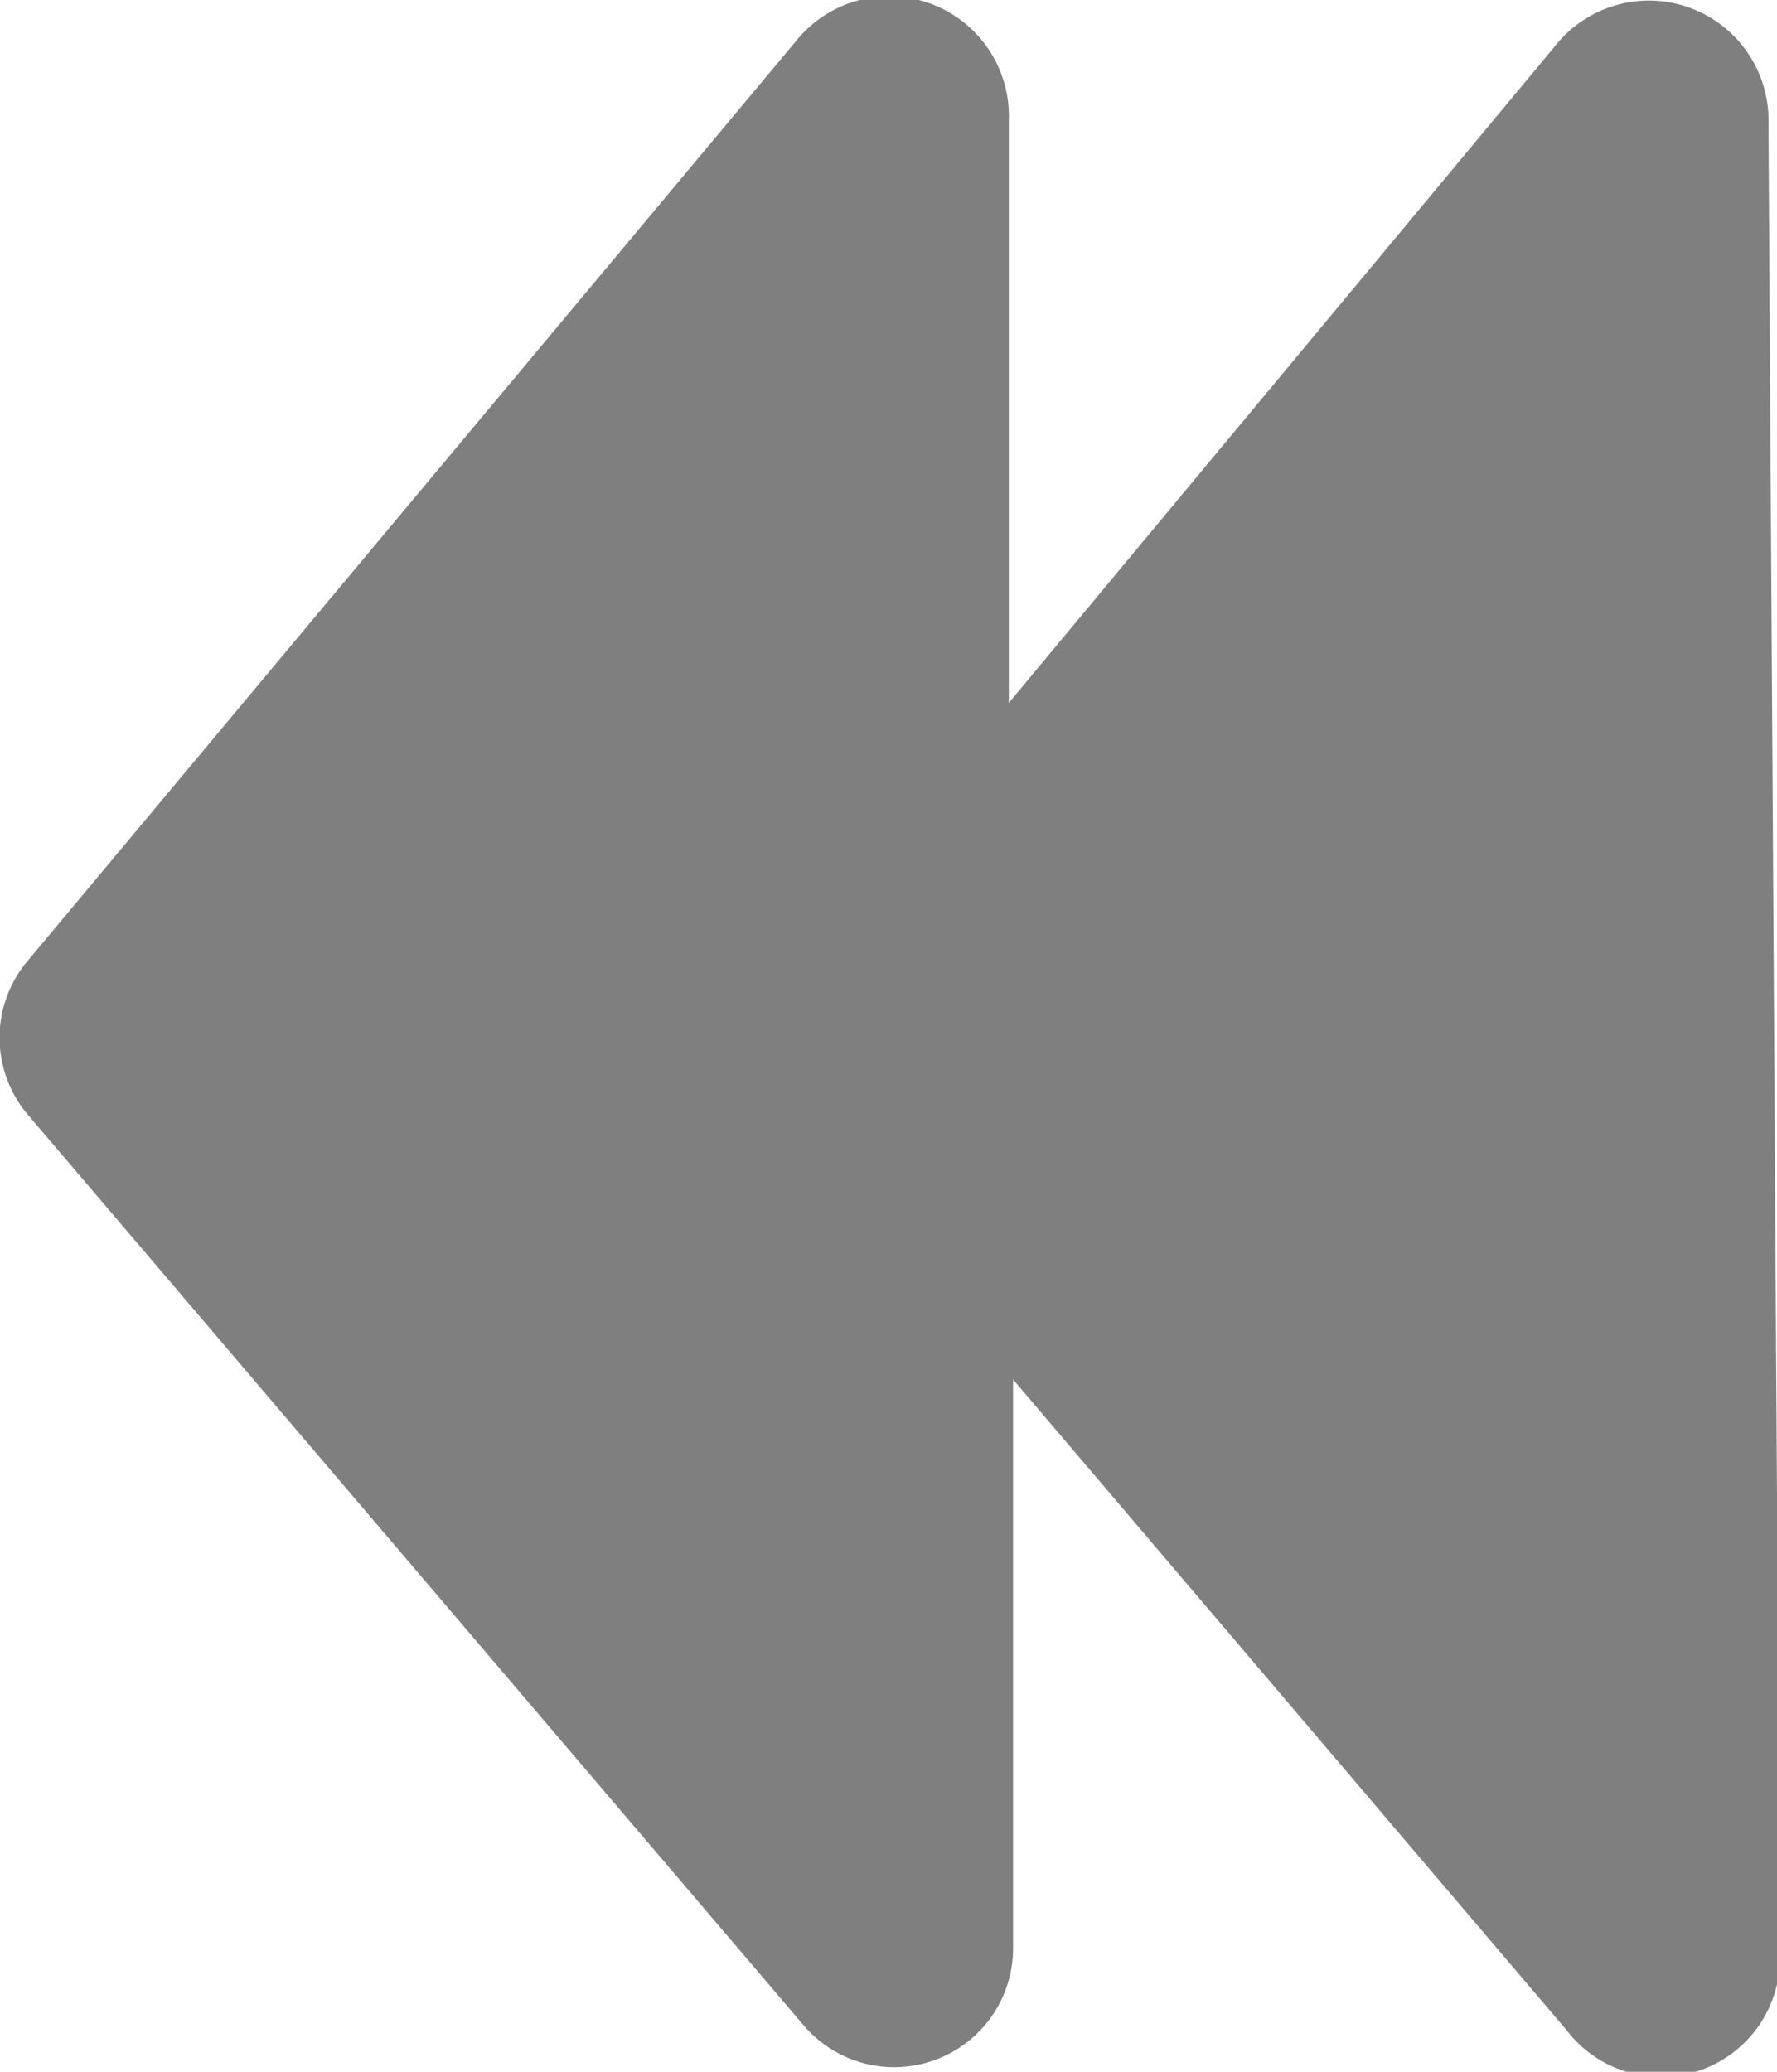 <svg id="Calque_1" data-name="Calque 1" xmlns="http://www.w3.org/2000/svg" viewBox="0 0 24.96 29.09"><defs><style>.cls-1{fill:#010101;opacity:0.5;}</style></defs><title>play</title><path class="cls-1" d="M24.84,1.74a1.68,1.68,0,0,0-3-1.09L14.17,9.87l0-8.19a1.68,1.68,0,0,0-3-1.09L.39,13.49a1.67,1.67,0,0,0,0,2.16l10.9,12.79a1.67,1.67,0,0,0,2.94-1.07l0-8L22,28.5A1.67,1.67,0,0,0,25,27.42Z"/></svg>